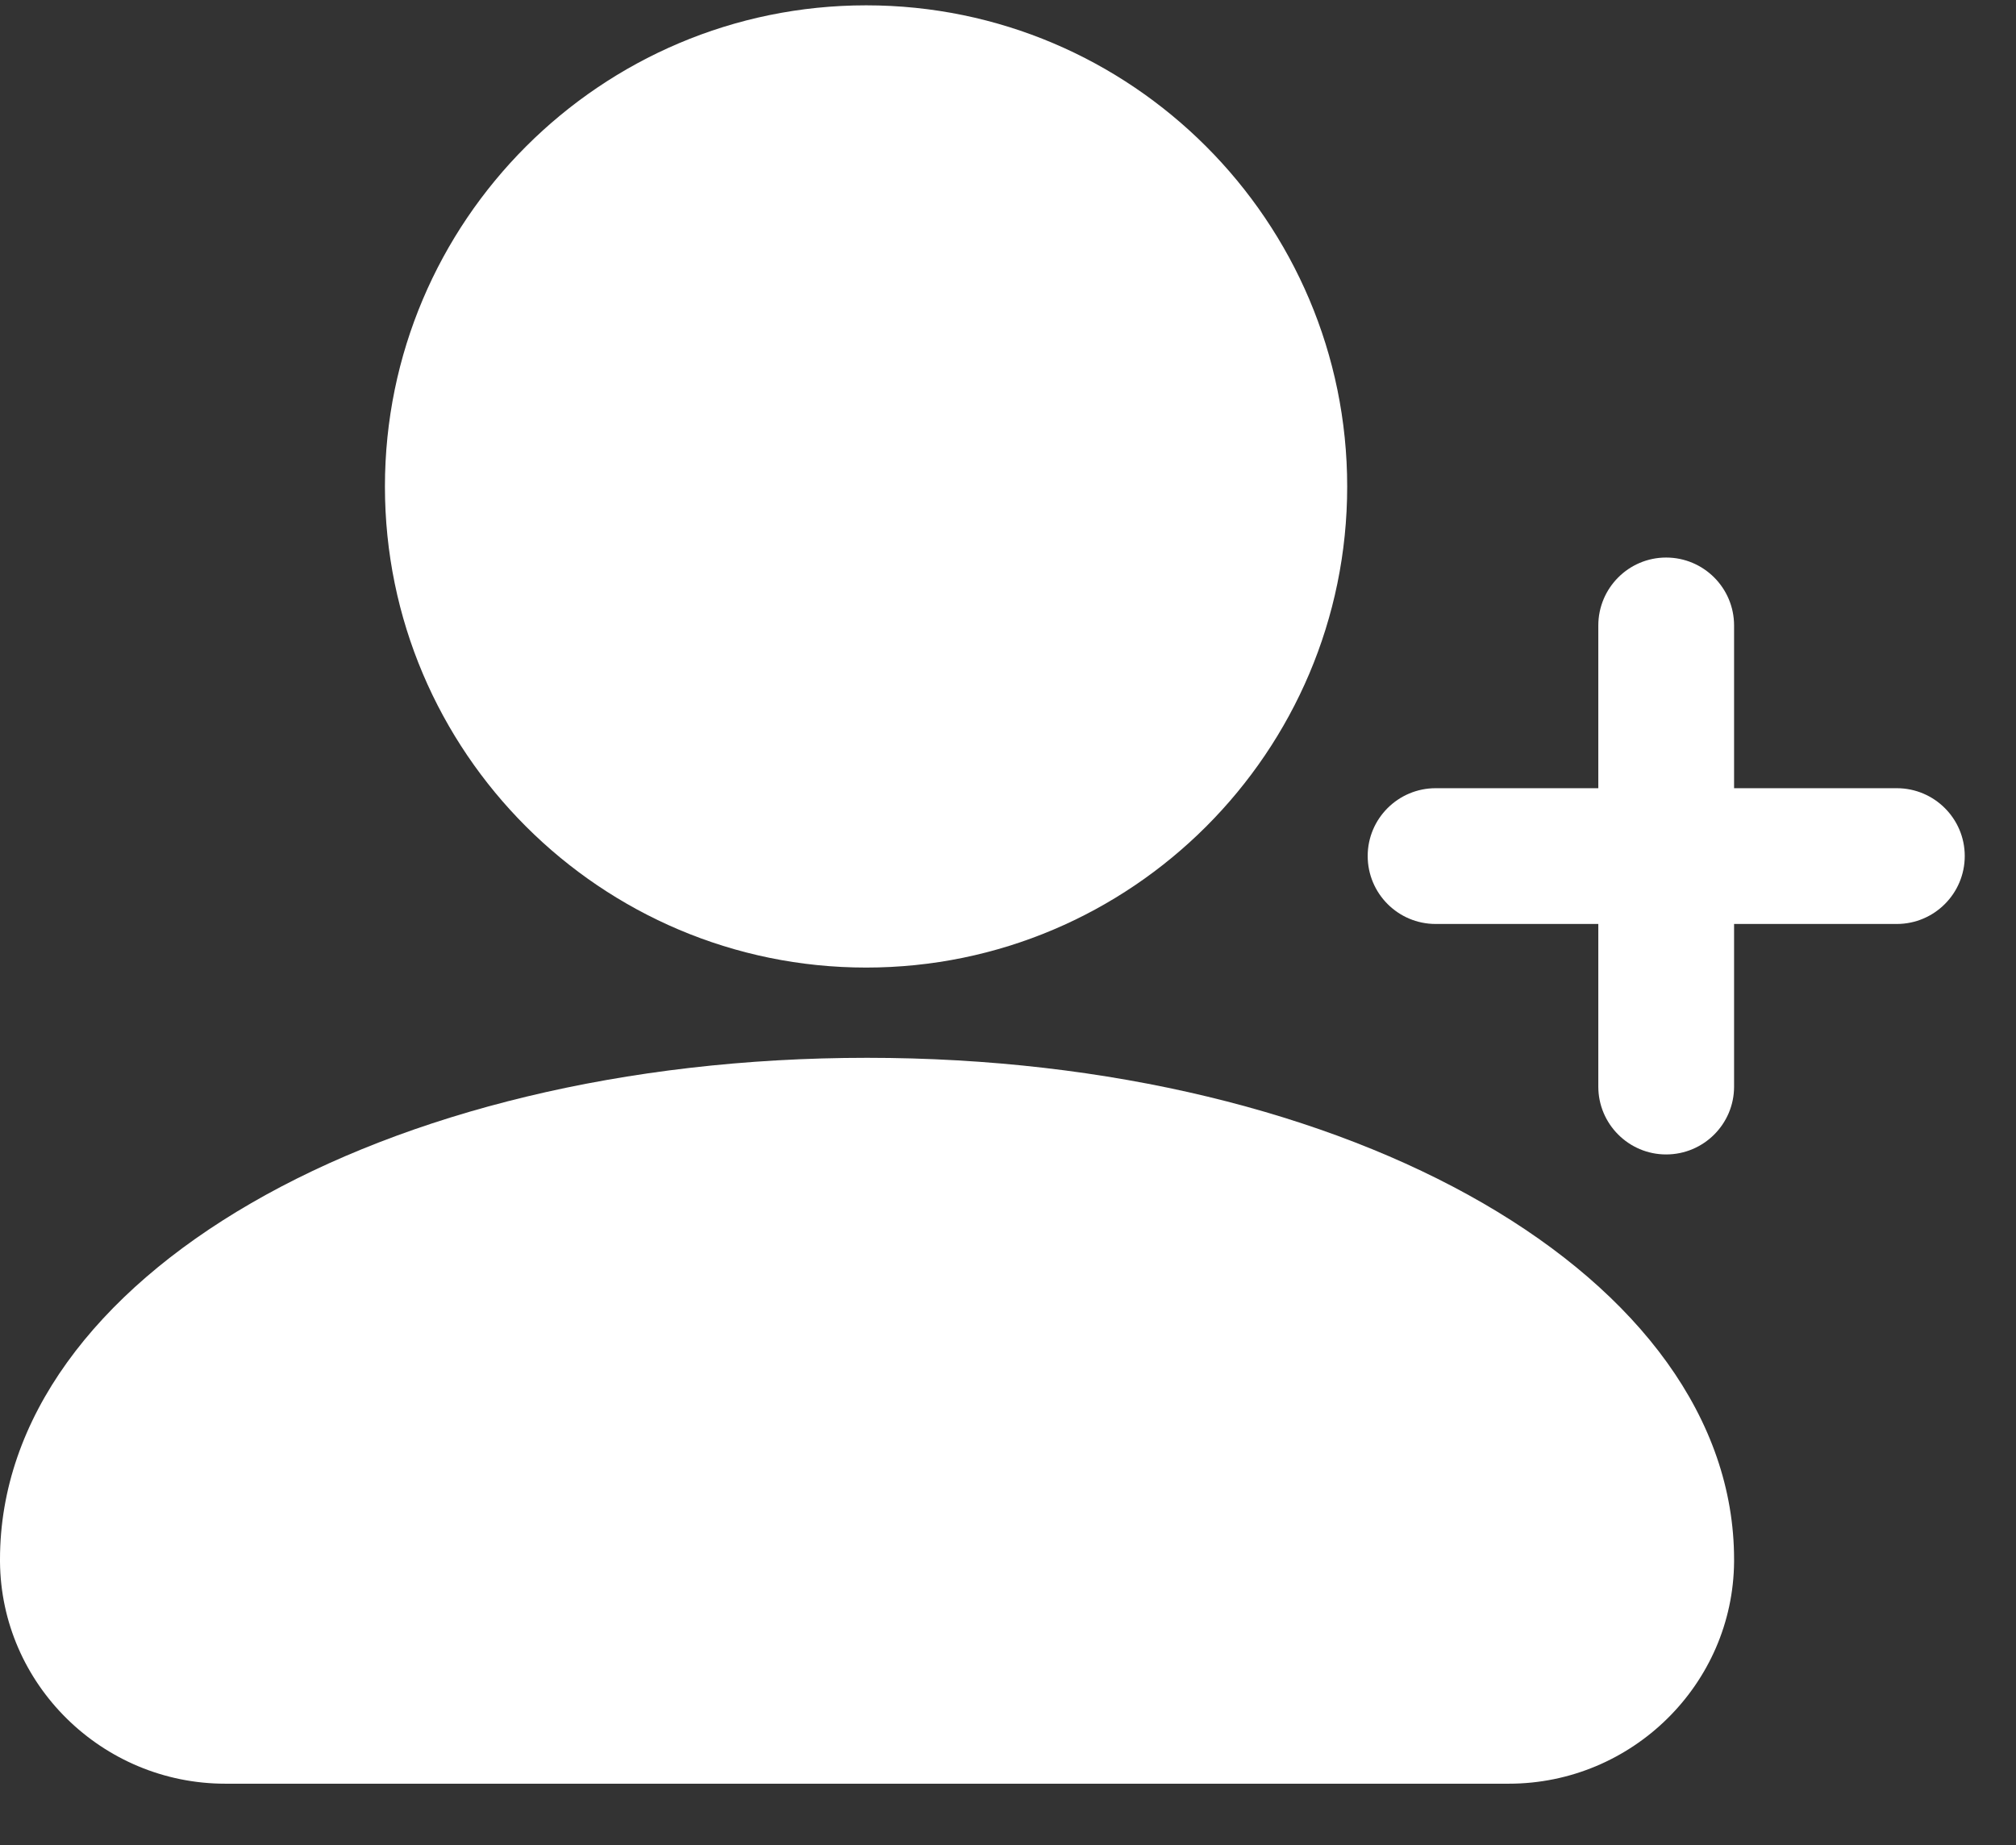 <svg xmlns="http://www.w3.org/2000/svg" xmlns:xlink="http://www.w3.org/1999/xlink" width="59" zoomAndPan="magnify" viewBox="0 0 44.25 40.5" height="54" preserveAspectRatio="xMidYMid meet" version="1.2"><rect x="0" y="0" width="44.25" height="40.5" fill="#333333" stroke="none"/><defs><clipPath id="08af76e9b7"><path d="M 8 0.09 L 30 0.09 L 30 22 L 8 22 Z M 8 0.09 "/></clipPath><clipPath id="2582c12734"><path d="M 0 23.145 L 38.121 23.145 L 38.121 39.152 L 0 39.152 Z M 0 23.145 "/></clipPath><clipPath id="387a809385"><path d="M 30 12 L 43.512 12 L 43.512 26 L 30 26 Z M 30 12 "/></clipPath><clipPath id="2b7df9e2de"><path d="M 20.59 28.148 L 22.75 28.148 L 22.75 29.996 L 20.59 29.996 Z M 20.59 28.148 "/></clipPath><clipPath id="e97cbf4284"><path d="M 22.746 28.82 C 21.793 30.34 20.883 30.074 20.691 29.73 C 20.504 29.426 20.652 28.477 20.957 28.25 C 21.262 28.02 22.477 28.324 22.477 28.324 "/></clipPath></defs><g id="2bb0044ca0"><g clip-rule="nonzero" clip-path="url(#08af76e9b7)"><path style=" stroke:none;fill-rule:nonzero;fill:#ffffff;fill-opacity:1;" d="M 19.012 21.238 C 24.832 21.238 29.57 16.504 29.57 10.68 C 29.57 4.855 24.832 0.117 19.012 0.117 C 13.188 0.117 8.449 4.855 8.449 10.68 C 8.449 16.504 13.188 21.238 19.012 21.238 "/></g><g clip-rule="nonzero" clip-path="url(#2582c12734)"><path style=" stroke:none;fill-rule:nonzero;fill:#ffffff;fill-opacity:1;" d="M 19.031 23.219 C 8.359 23.219 0 28.055 0 34.23 L 0 34.277 C 0.02 36.965 2.238 39.152 4.945 39.152 L 33.117 39.152 C 35.824 39.152 38.043 36.965 38.062 34.277 L 38.062 34.23 C 38.062 28.055 29.703 23.219 19.031 23.219 "/></g><g clip-rule="nonzero" clip-path="url(#387a809385)"><path style=" stroke:none;fill-rule:nonzero;fill:#ffffff;fill-opacity:1;" d="M 41.633 17.301 L 38.062 17.301 L 38.062 13.73 C 38.062 12.906 37.395 12.238 36.57 12.238 C 35.75 12.238 35.082 12.906 35.082 13.73 L 35.082 17.301 L 31.512 17.301 C 30.688 17.301 30.02 17.969 30.02 18.789 C 30.02 19.613 30.688 20.281 31.512 20.281 L 35.082 20.281 L 35.082 23.852 C 35.082 24.672 35.75 25.34 36.57 25.34 C 37.395 25.34 38.062 24.672 38.062 23.852 L 38.062 20.281 L 41.633 20.281 C 42.457 20.281 43.125 19.613 43.125 18.789 C 43.125 17.969 42.457 17.301 41.633 17.301 "/></g><g clip-rule="nonzero" clip-path="url(#2b7df9e2de)"><g clip-rule="nonzero" clip-path="url(#e97cbf4284)"><path style=" stroke:none;fill-rule:nonzero;fill:#ffffff;fill-opacity:1;" d="M 19.172 26.727 L 24.305 26.727 L 24.305 31.707 L 19.172 31.707 Z M 19.172 26.727 "/></g></g></g></svg>